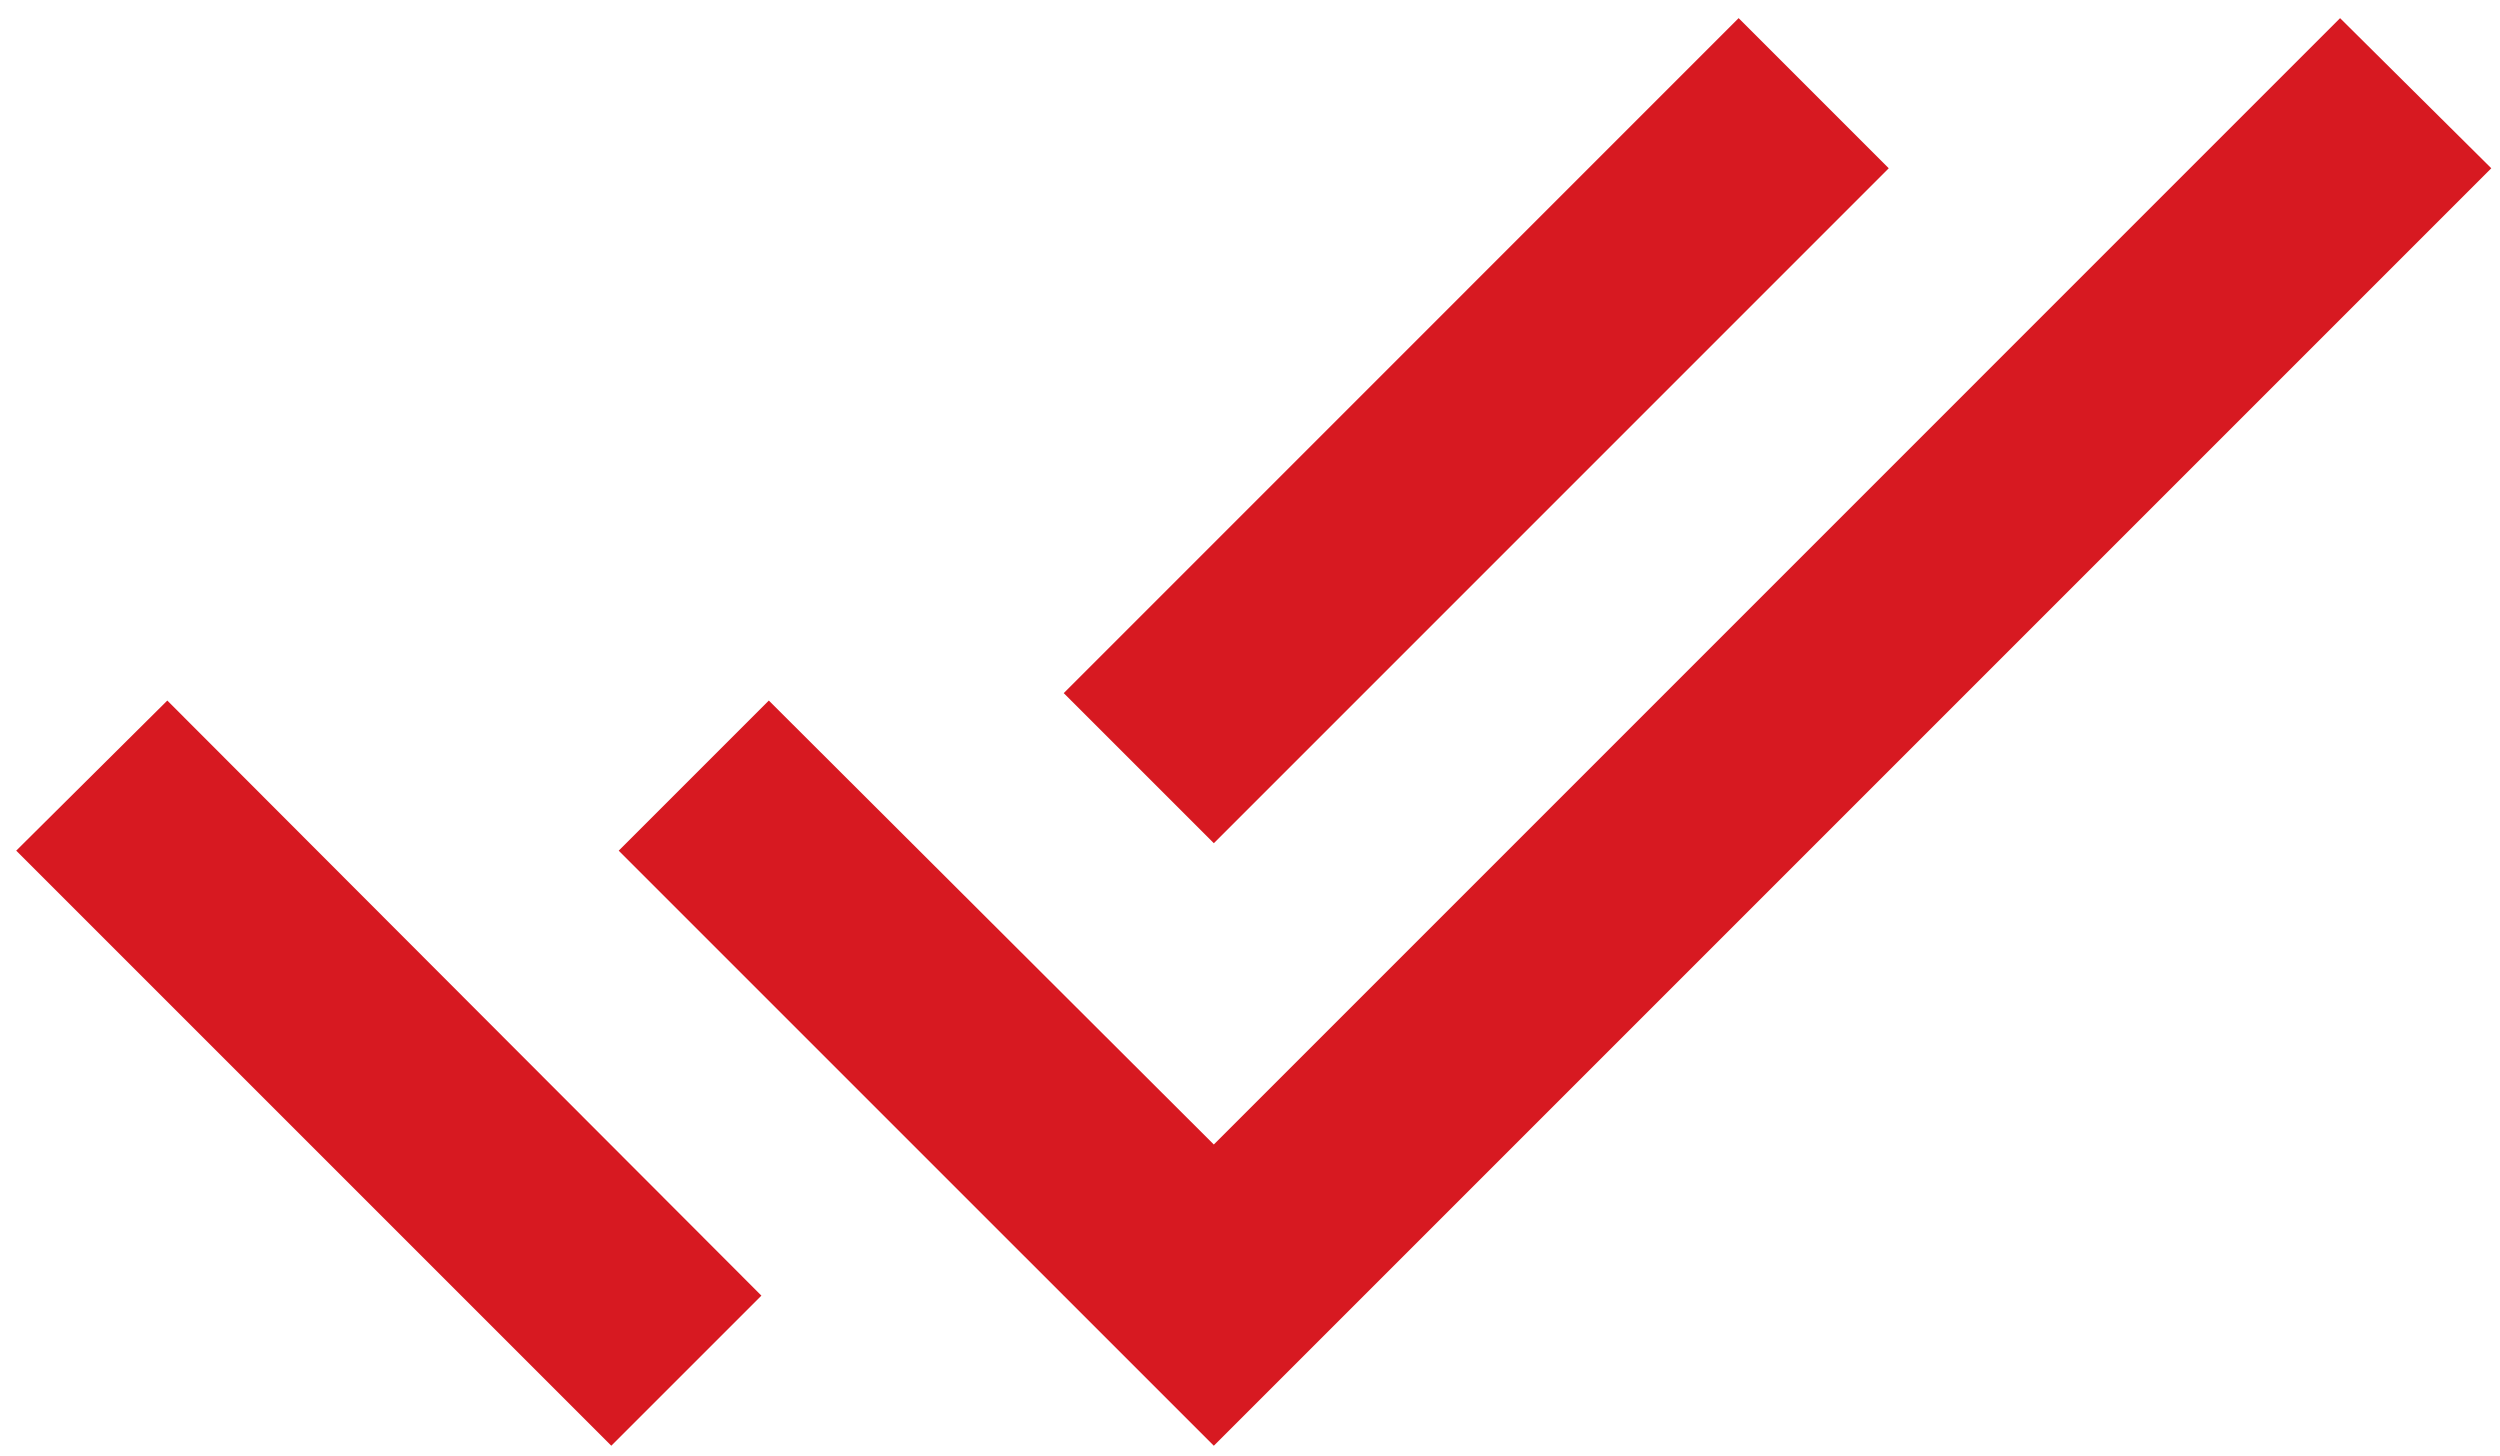<svg width="91" height="53" fill="none" xmlns="http://www.w3.org/2000/svg"><path d="M68.75 6.125 63.286.66 38.72 25.23l5.464 5.463L68.75 6.125zM85.18.66 44.183 41.66l-16.198-16.16-5.464 5.465 21.662 21.66 46.5-46.5L85.18.662zM.59 30.964l21.661 21.66 5.464-5.463L6.09 25.5.59 30.964z" fill="#D71921"/></svg>